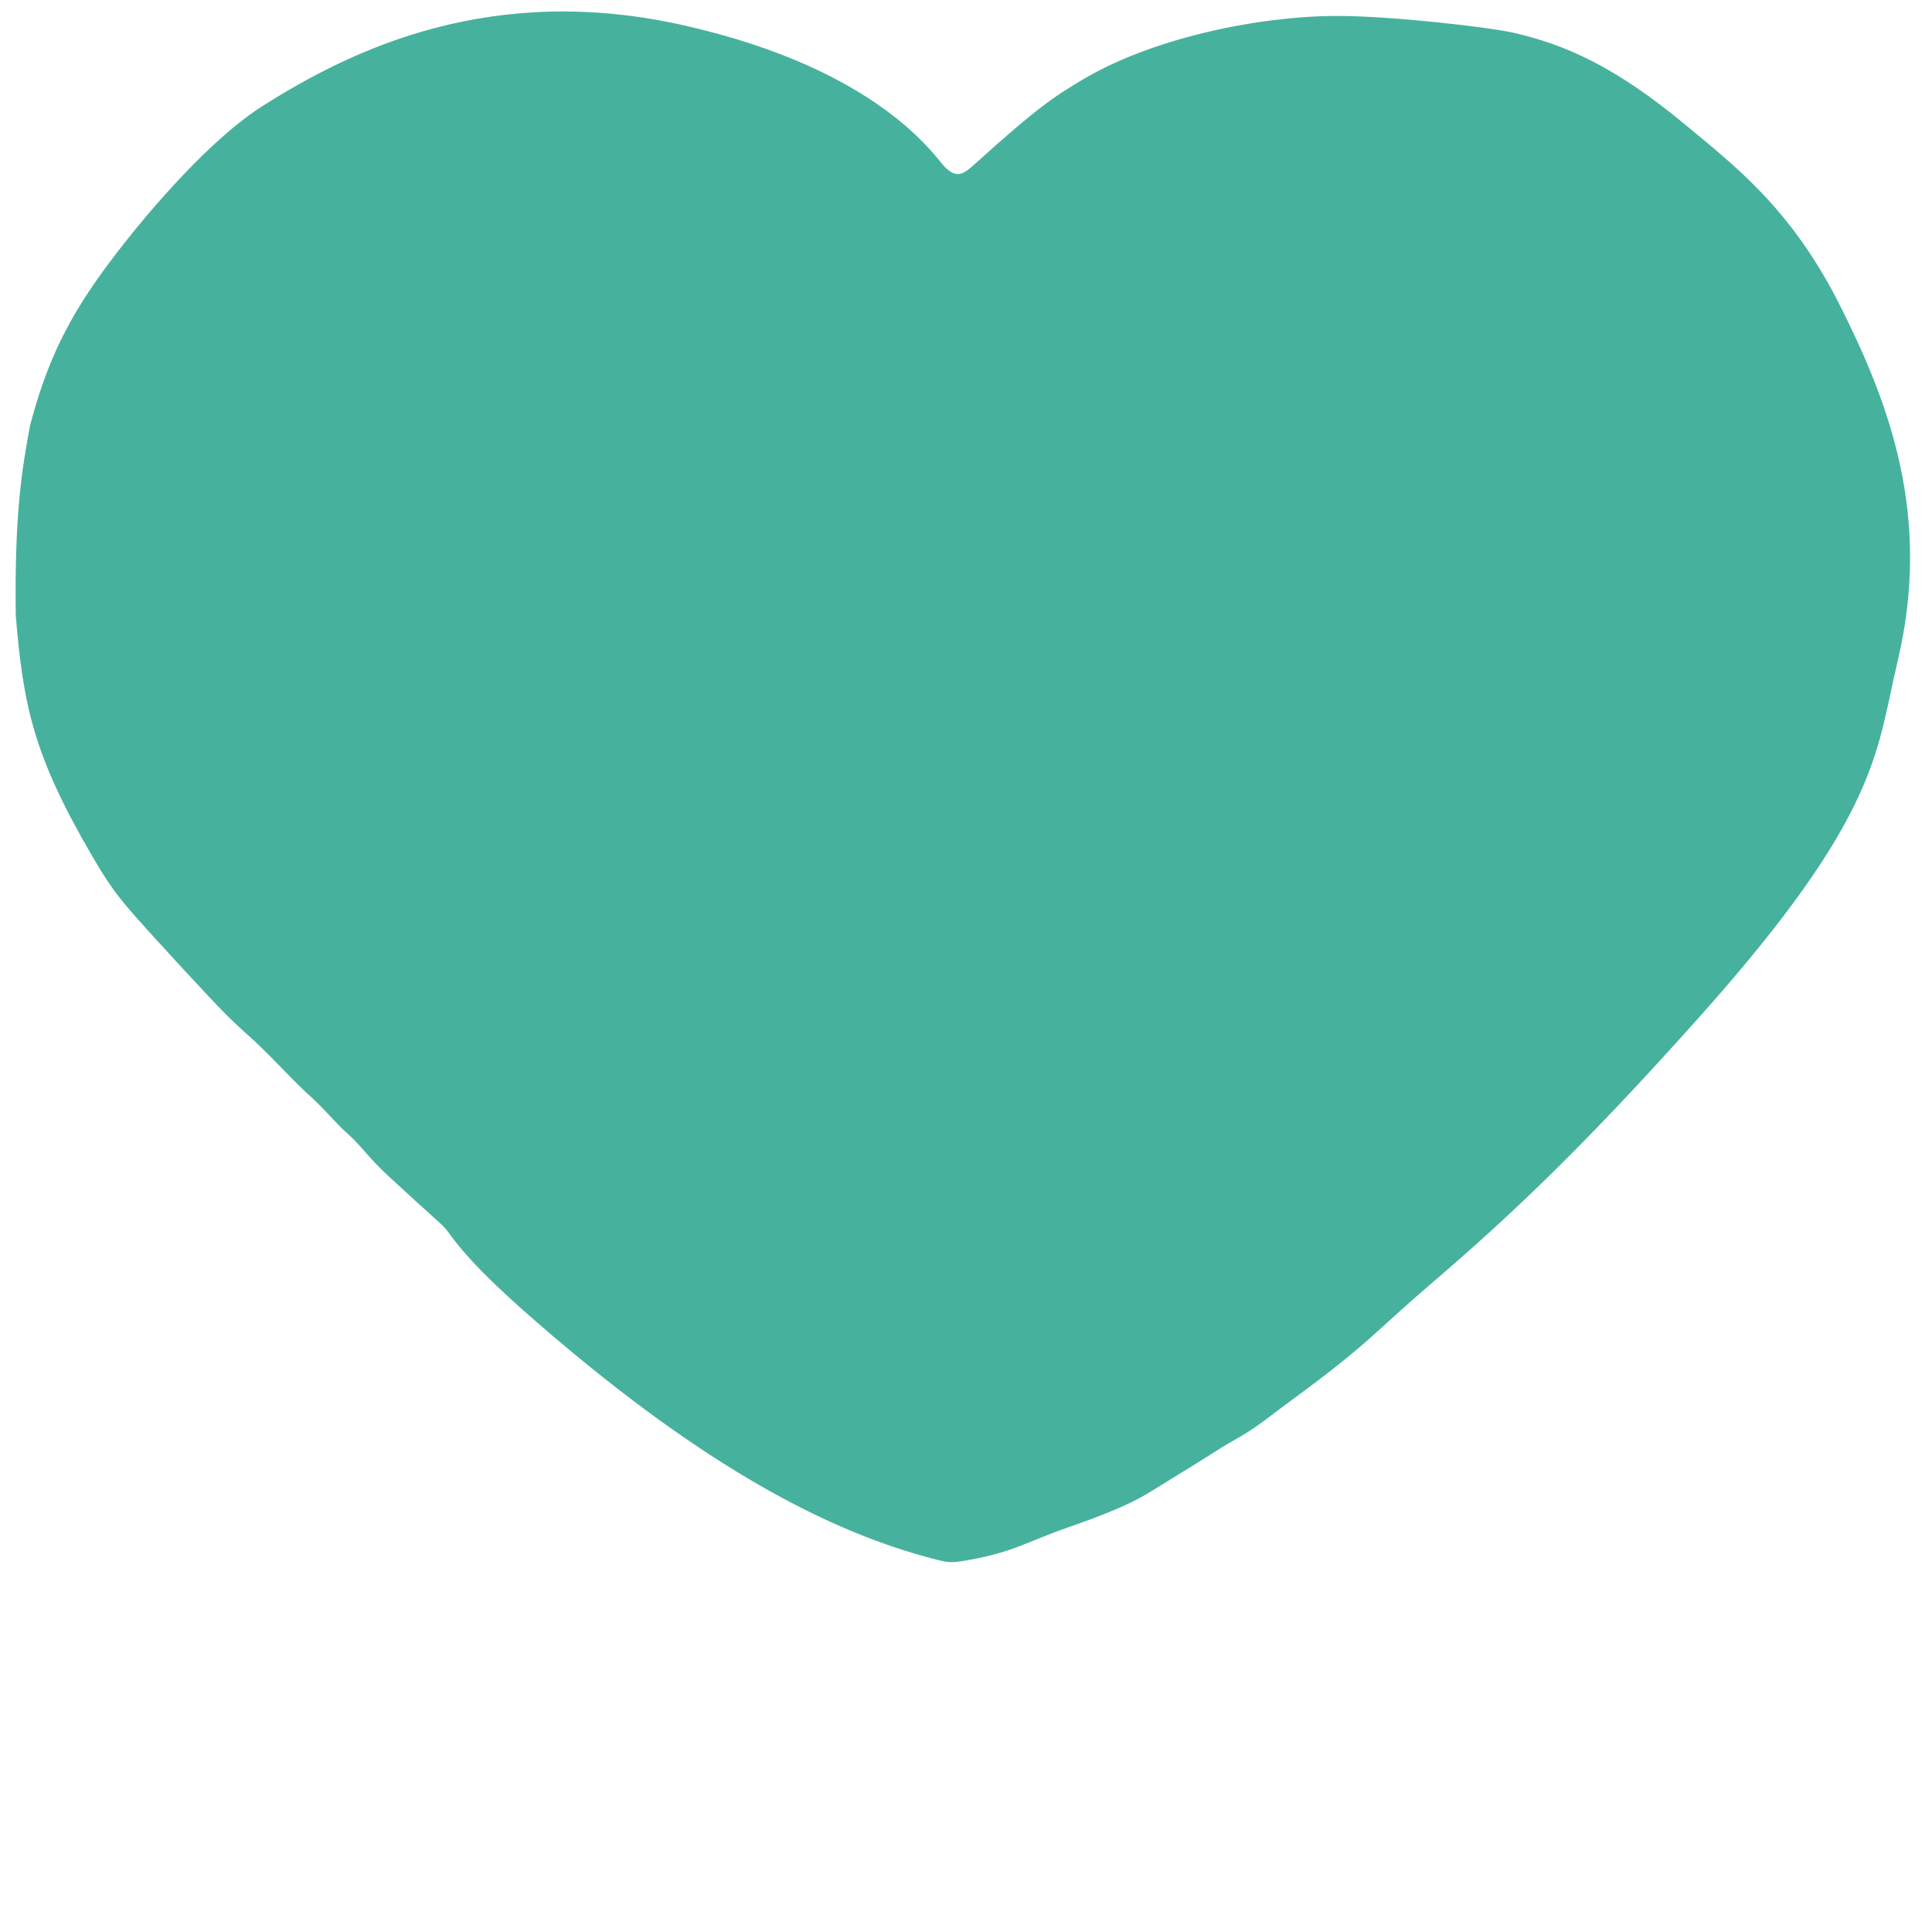 <?xml version="1.0" encoding="UTF-8" standalone="no"?>
<svg
   xmlns:dc="http://purl.org/dc/elements/1.1/"
   xmlns:cc="http://creativecommons.org/ns#"
   xmlns:rdf="http://www.w3.org/1999/02/22-rdf-syntax-ns#"
   xmlns:svg="http://www.w3.org/2000/svg"
   xmlns="http://www.w3.org/2000/svg"
   xmlns:sodipodi="http://sodipodi.sourceforge.net/DTD/sodipodi-0.dtd"
   xmlns:inkscape="http://www.inkscape.org/namespaces/inkscape"
   width="340"
   height="340"
   viewBox="0 0 340 340"
   id="svg2"
   version="1.1"
   inkscape:version="0.91 r13725"
   sodipodi:docname="heartSVG.svg">
  <defs
     id="defs4" />
  <sodipodi:namedview
     id="base"
     pagecolor="#ffffff"
     bordercolor="#666666"
     borderopacity="1.0"
     inkscape:pageopacity="0.0"
     inkscape:pageshadow="2"
     inkscape:zoom="0.98994949"
     inkscape:cx="159.69785"
     inkscape:cy="890.38428"
     inkscape:document-units="px"
     inkscape:current-layer="layer3"
     showgrid="false"
     inkscape:window-width="944"
     inkscape:window-height="1002"
     inkscape:window-x="0"
     inkscape:window-y="0"
     inkscape:window-maximized="0" />
  <g
     inkscape:label="Layer 1"
     inkscape:groupmode="layer"
     id="layer1" />
  <g
     inkscape:groupmode="layer"
     id="layer3"
     inkscape:label="Layer 2">
    <g
       id="g4179">
      <g
         id="layer1-9">
        <path
           id="path4315"
           d="M 163.994,273.737 C 149.275,269.85 129.279,261.001 101.405,237.914 80.153,220.313 80.486,217.319 78.023,215.108 c -1.81,-1.625 -6.7,-6.058 -9.482,-8.647 -3.302,-3.074 -4.846,-5.419 -7.032,-7.316 -1.957,-1.698 -4.359,-4.721 -7.411,-7.36 -4.05,-3.908 -4.538,-4.71 -8.885,-8.867 -5.686,-5.056 -6.868,-6.609 -12.079,-12.15 C 21.905,158.529 20.793,157.498 16.592,150.292 6.36,132.744 4.58,124.062 3.274,108.285 3.034,89.74 4.478,82.185 5.76,75.069 c 2.903,-11.026 6.558,-18.79 13.837,-28.494 7.942,-10.587 18.509,-22.176 26.752,-27.416 16.041,-10.199 40.437,-21.833 74.173,-14.146 34.15,7.781 43.629,22.955 45.407,24.733 2.447,2.447 4.002,1.26 5.937,-0.489 11.509,-10.409 14.113,-11.878 18.243,-14.415 12.575,-7.723 31.669,-11.533 45.184,-11.535 9.853,-0.002 26.889,2.017 30.896,2.932 8.98,2.051 17.744,5.841 30.074,16.095 8.713,7.246 18.563,14.707 27.034,31.526 8.693,17.258 16.203,37.01 10.162,62.399 -3.761,15.804 -2.936,26.759 -34.915,62.547 -20.419,22.852 -33.026,34.715 -46.797,46.535 -8.905,7.643 -10.269,9.518 -17.626,15.293 -4.344,3.409 -7.046,5.255 -11.621,8.745 -3.478,2.654 -6.023,3.804 -7.782,4.94 -1.955,1.264 -7.097,4.453 -11.029,6.861 -2.538,1.554 -4.906,3.341 -15.865,7.132 -7.36,2.546 -9.574,4.379 -17.751,5.784 -2.86,0.491 -3.035,0.448 -6.08,-0.356 z"
           style="fill:#46b29d;stroke:#46b29d;stroke-opacity:1"
           inkscape:connector-curvature="0"
           sodipodi:nodetypes="ssssscccsccssssssssssssssssssss" />
      </g>
      <g
         id="layer2" />
    </g>
  </g>
</svg>
